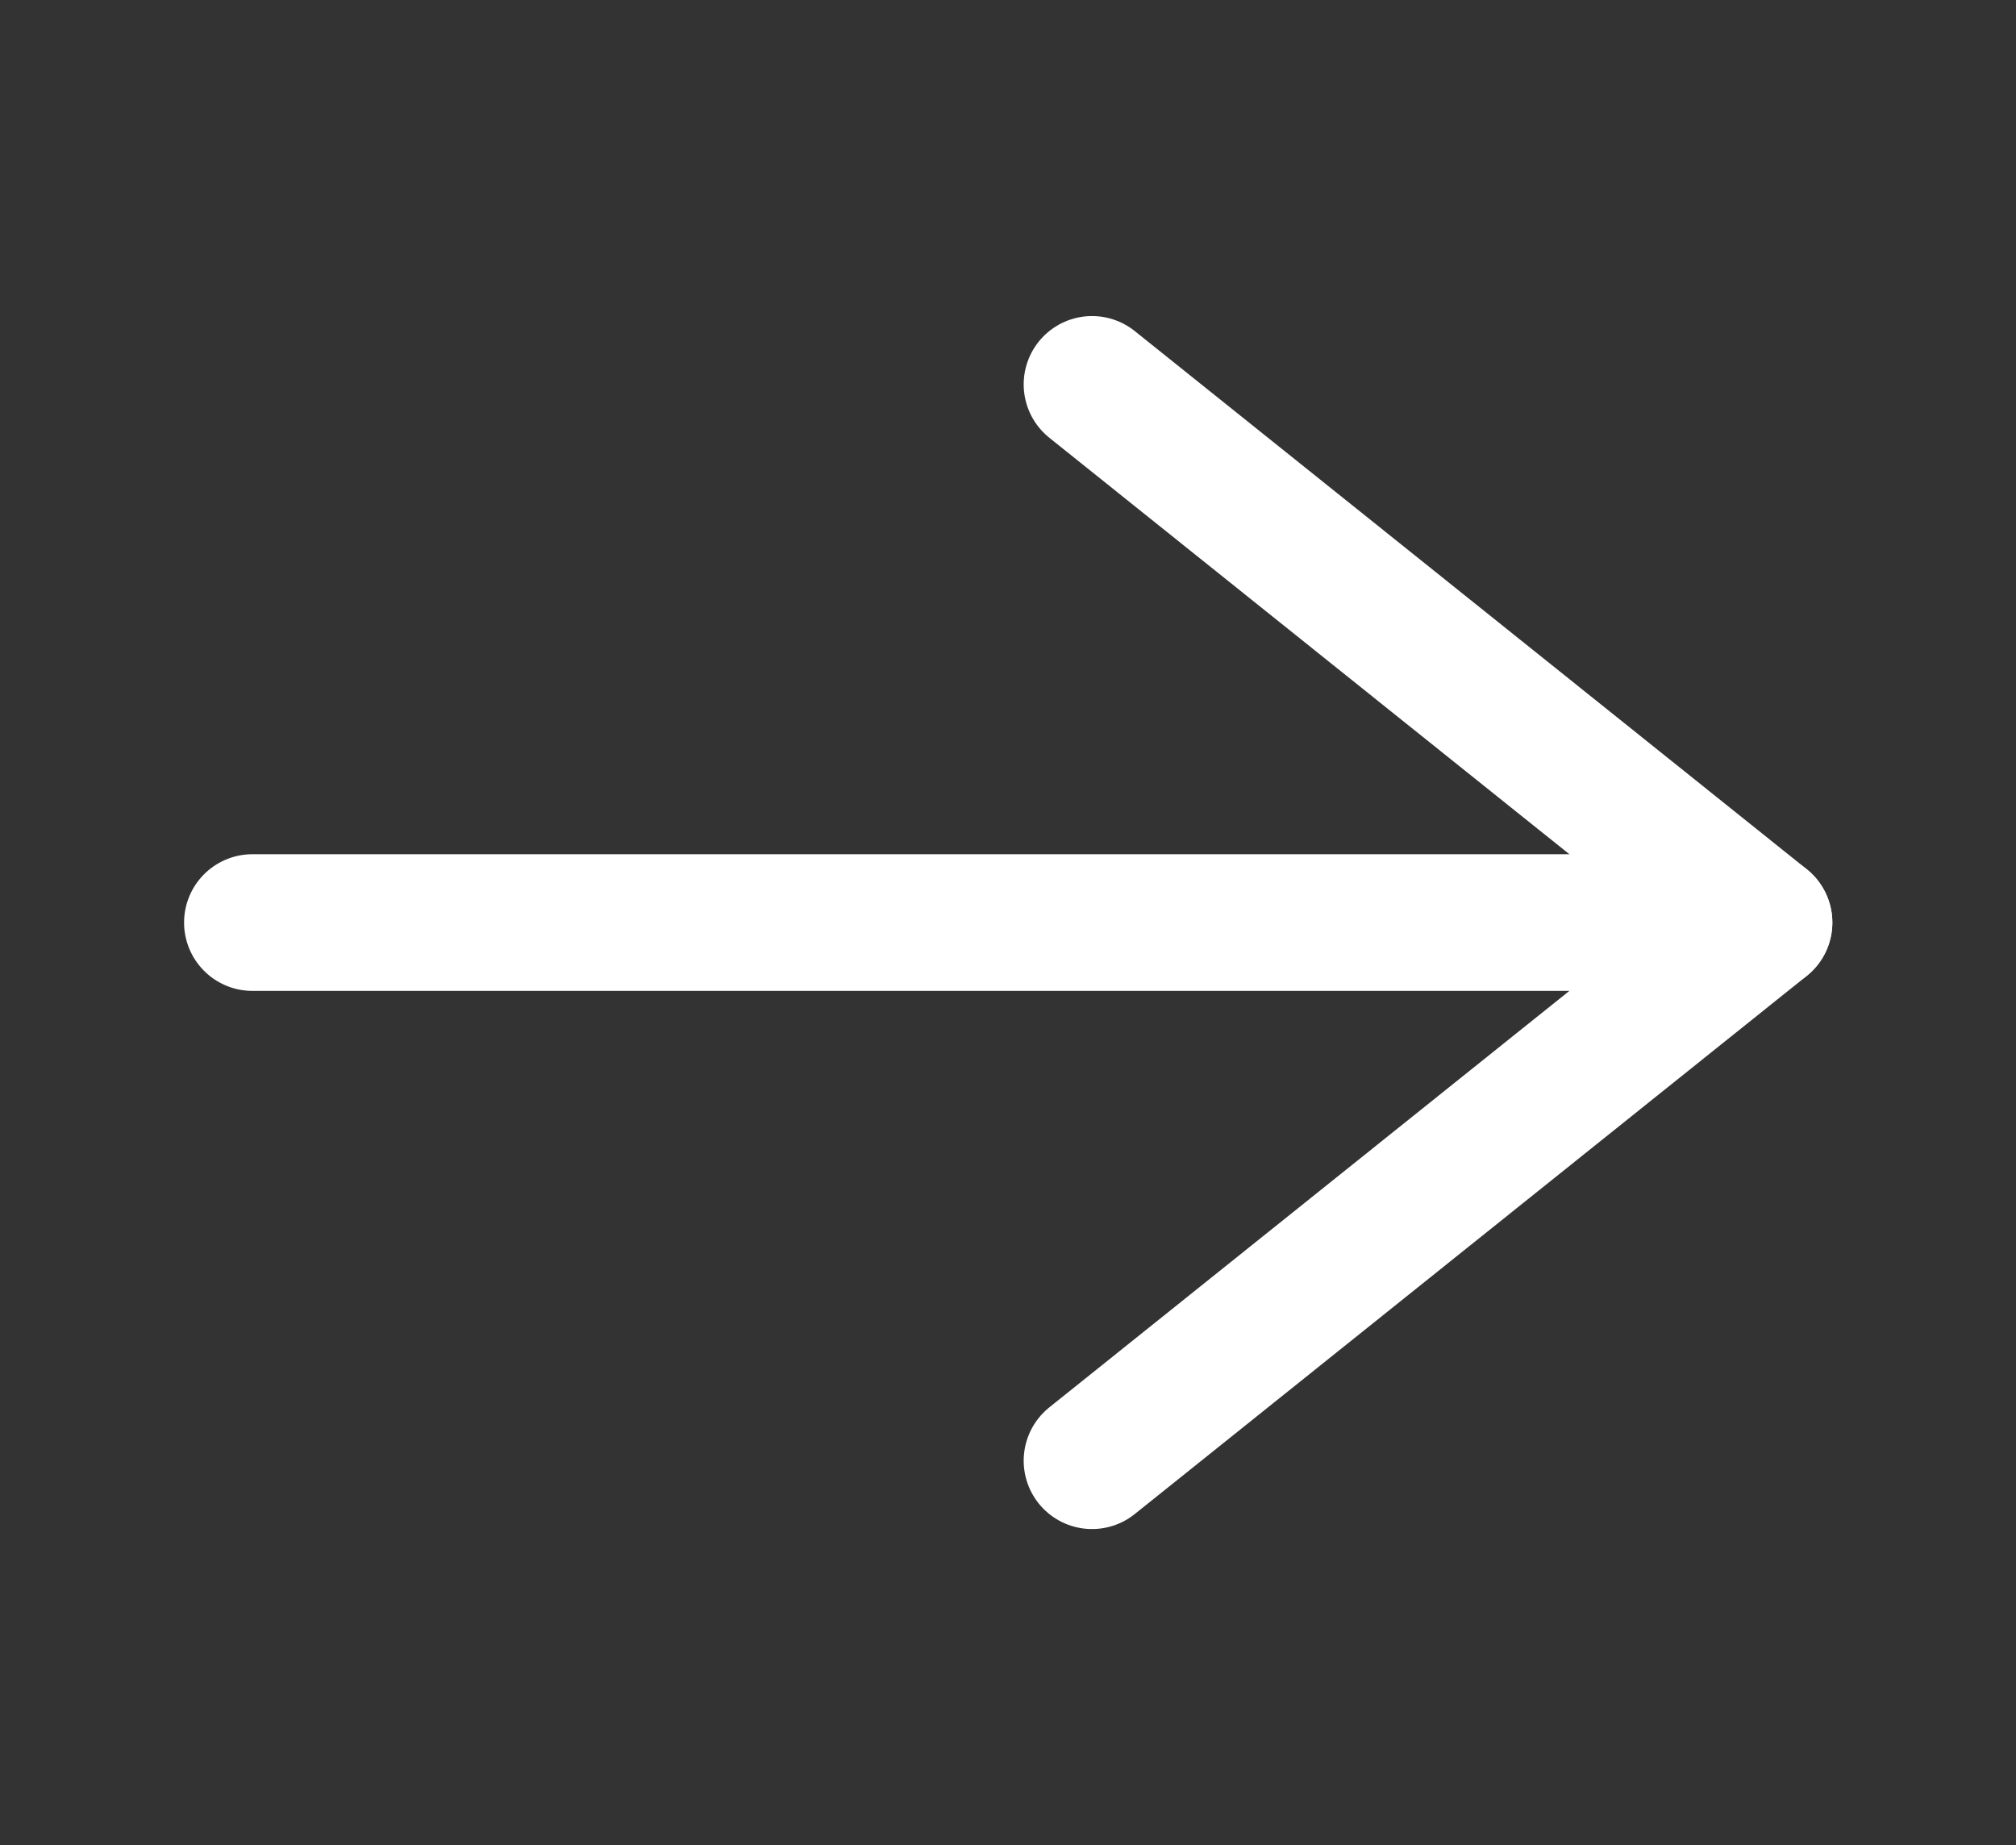 <svg width="59" height="54" viewBox="0 0 59 54" fill="none" xmlns="http://www.w3.org/2000/svg">
<rect x="0" y="0" width="59" height="54" fill="#333333" stroke="none"/>
<path d="M31.959 11.25L51.626 27L31.959 42.75" stroke="white" stroke-width="4" stroke-linecap="round" stroke-linejoin="round"/>
<path d="M51.624 27H7.387" stroke="white" stroke-width="4" stroke-linecap="round" stroke-linejoin="round"/>
</svg>
